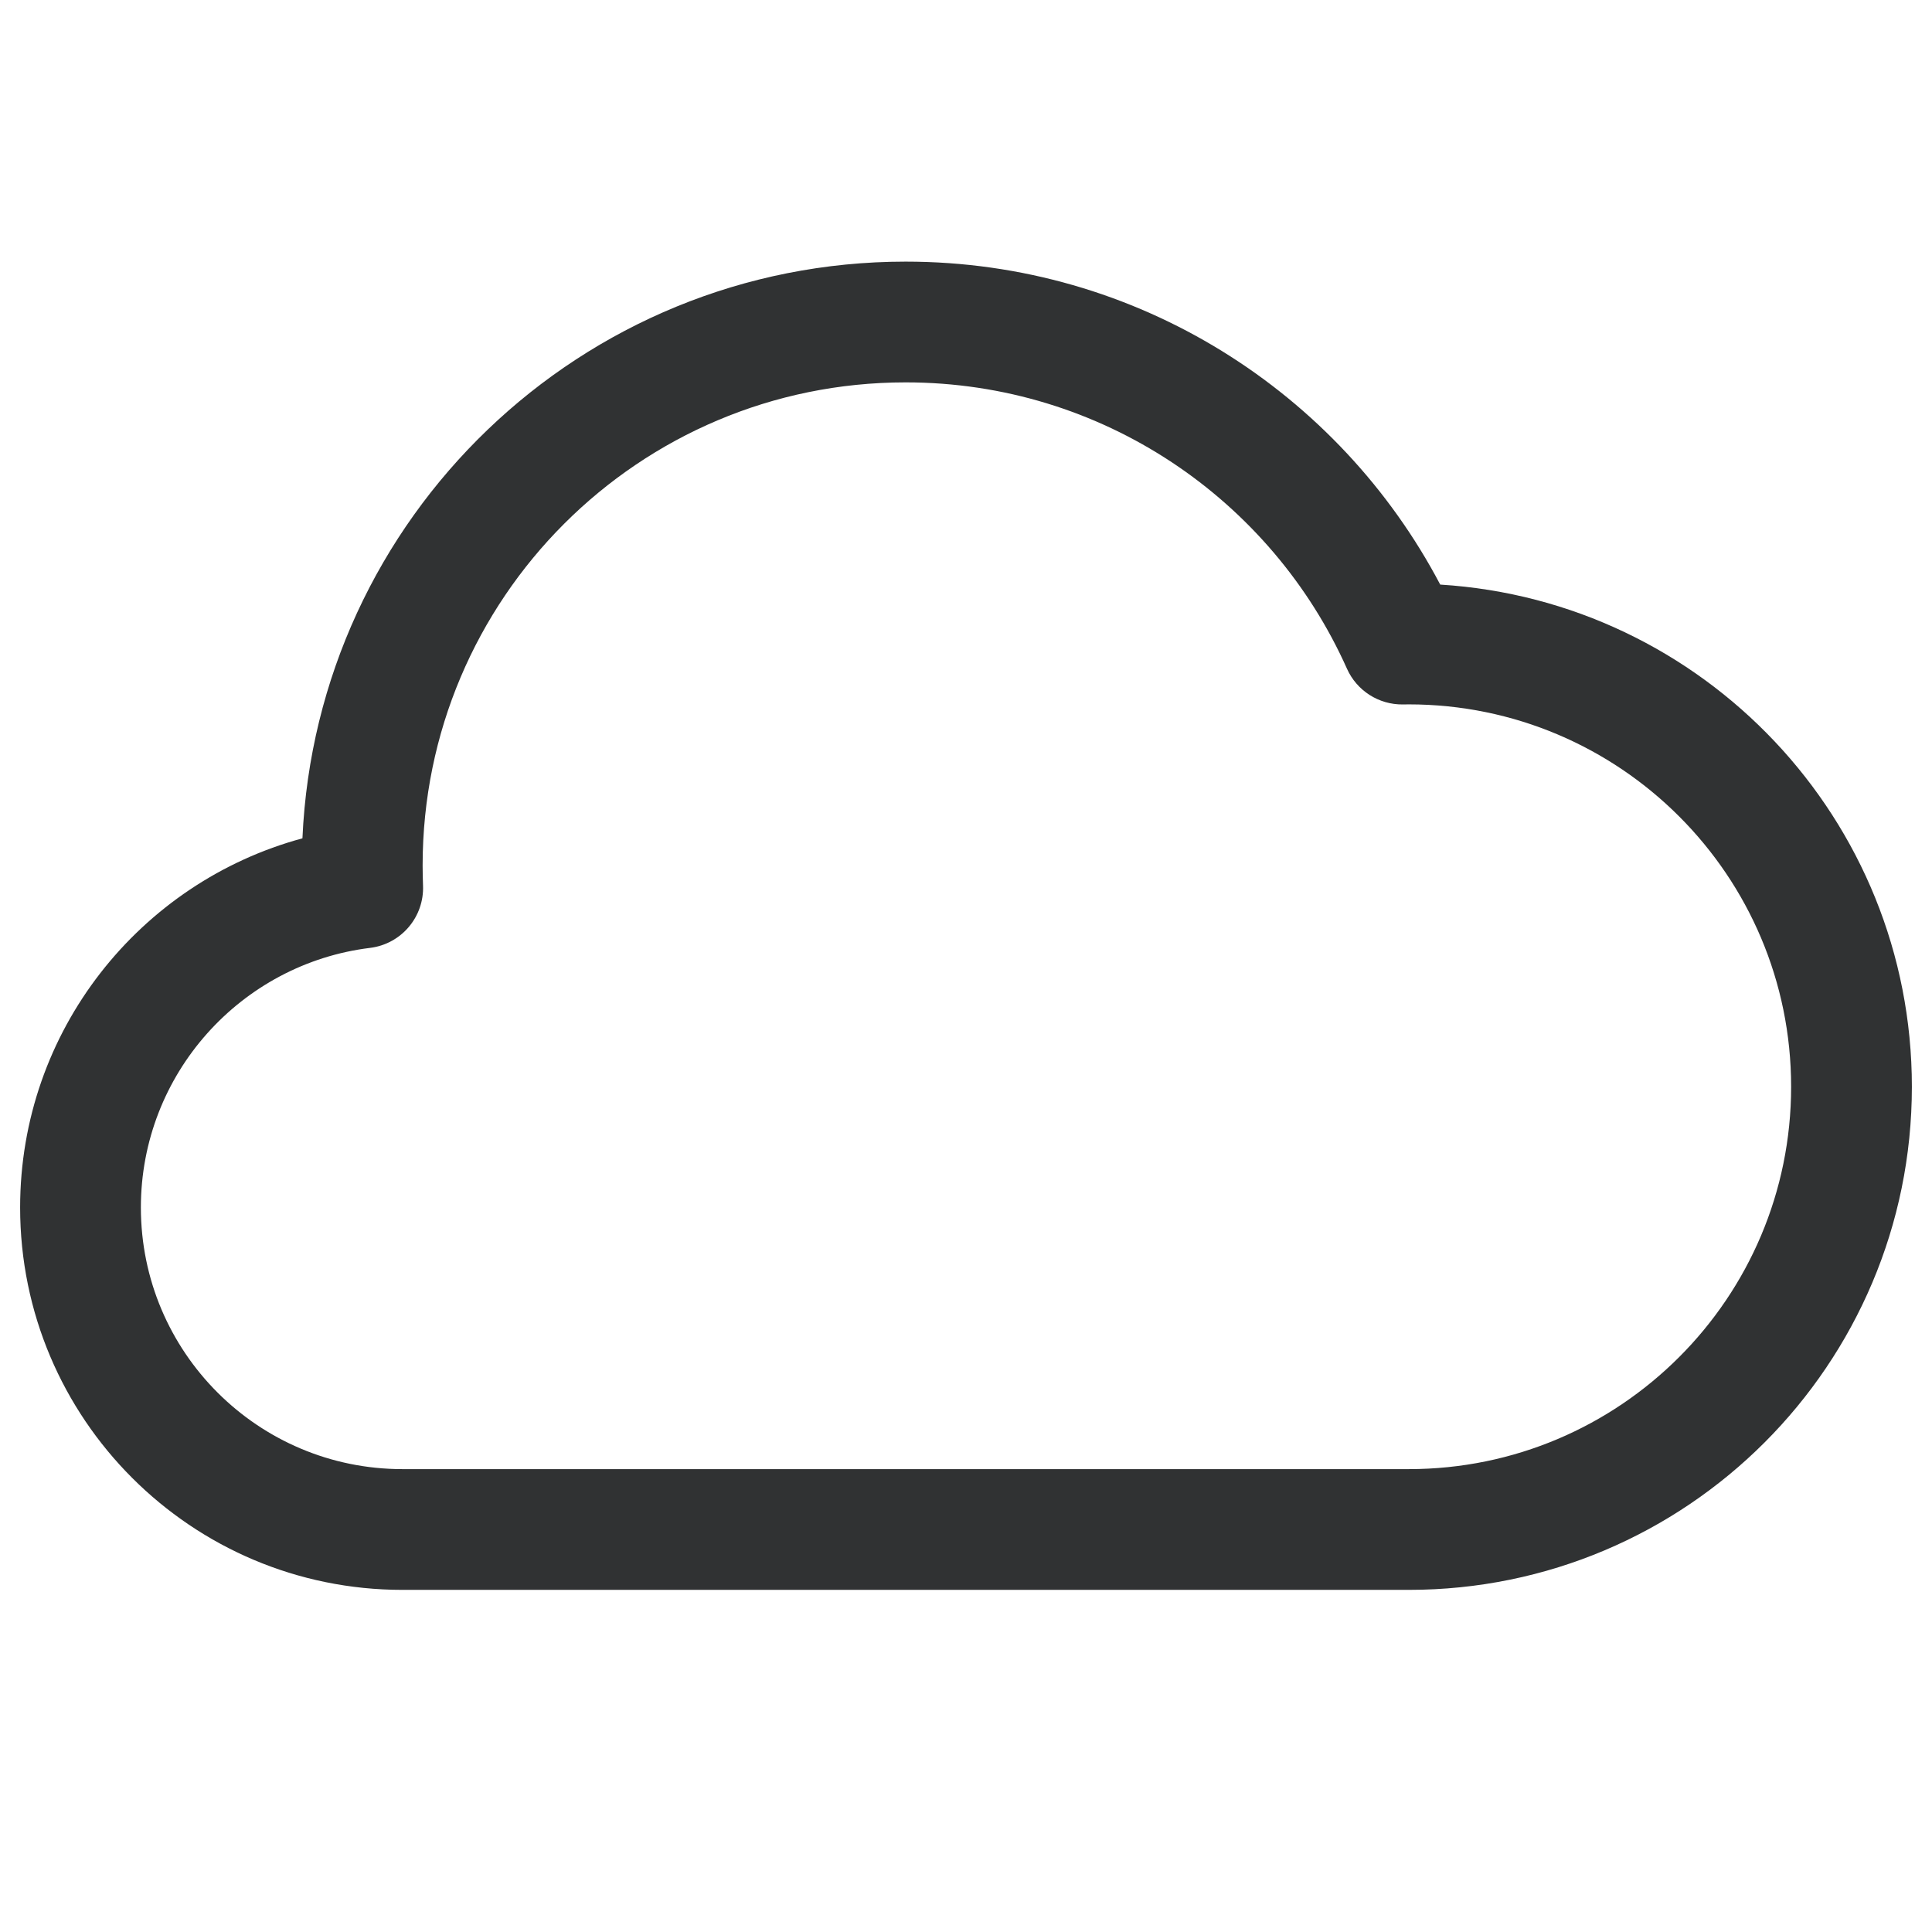 <svg width="24" height="24" viewBox="0 0 24 24" fill="none" xmlns="http://www.w3.org/2000/svg">
<path fill-rule="evenodd" clip-rule="evenodd" d="M11.25 4.75C7.936 4.75 5.25 7.436 5.25 10.75C5.25 10.834 5.252 10.917 5.255 11C5.271 11.39 4.985 11.727 4.597 11.775C2.993 11.972 1.75 13.342 1.75 15C1.75 16.795 3.205 18.25 5 18.25H17.5C20.123 18.25 22.25 16.123 22.25 13.5C22.25 10.877 20.123 8.75 17.5 8.75C17.476 8.75 17.452 8.75 17.428 8.751C17.128 8.755 16.854 8.58 16.732 8.306C15.795 6.209 13.692 4.75 11.25 4.75ZM3.757 10.414C3.933 6.428 7.22 3.25 11.25 3.25C14.134 3.25 16.636 4.878 17.891 7.262C21.161 7.464 23.75 10.18 23.75 13.5C23.75 16.952 20.952 19.75 17.5 19.75H5C2.377 19.75 0.25 17.623 0.25 15C0.25 12.806 1.736 10.961 3.757 10.414Z" fill="#303233"/>
</svg>
